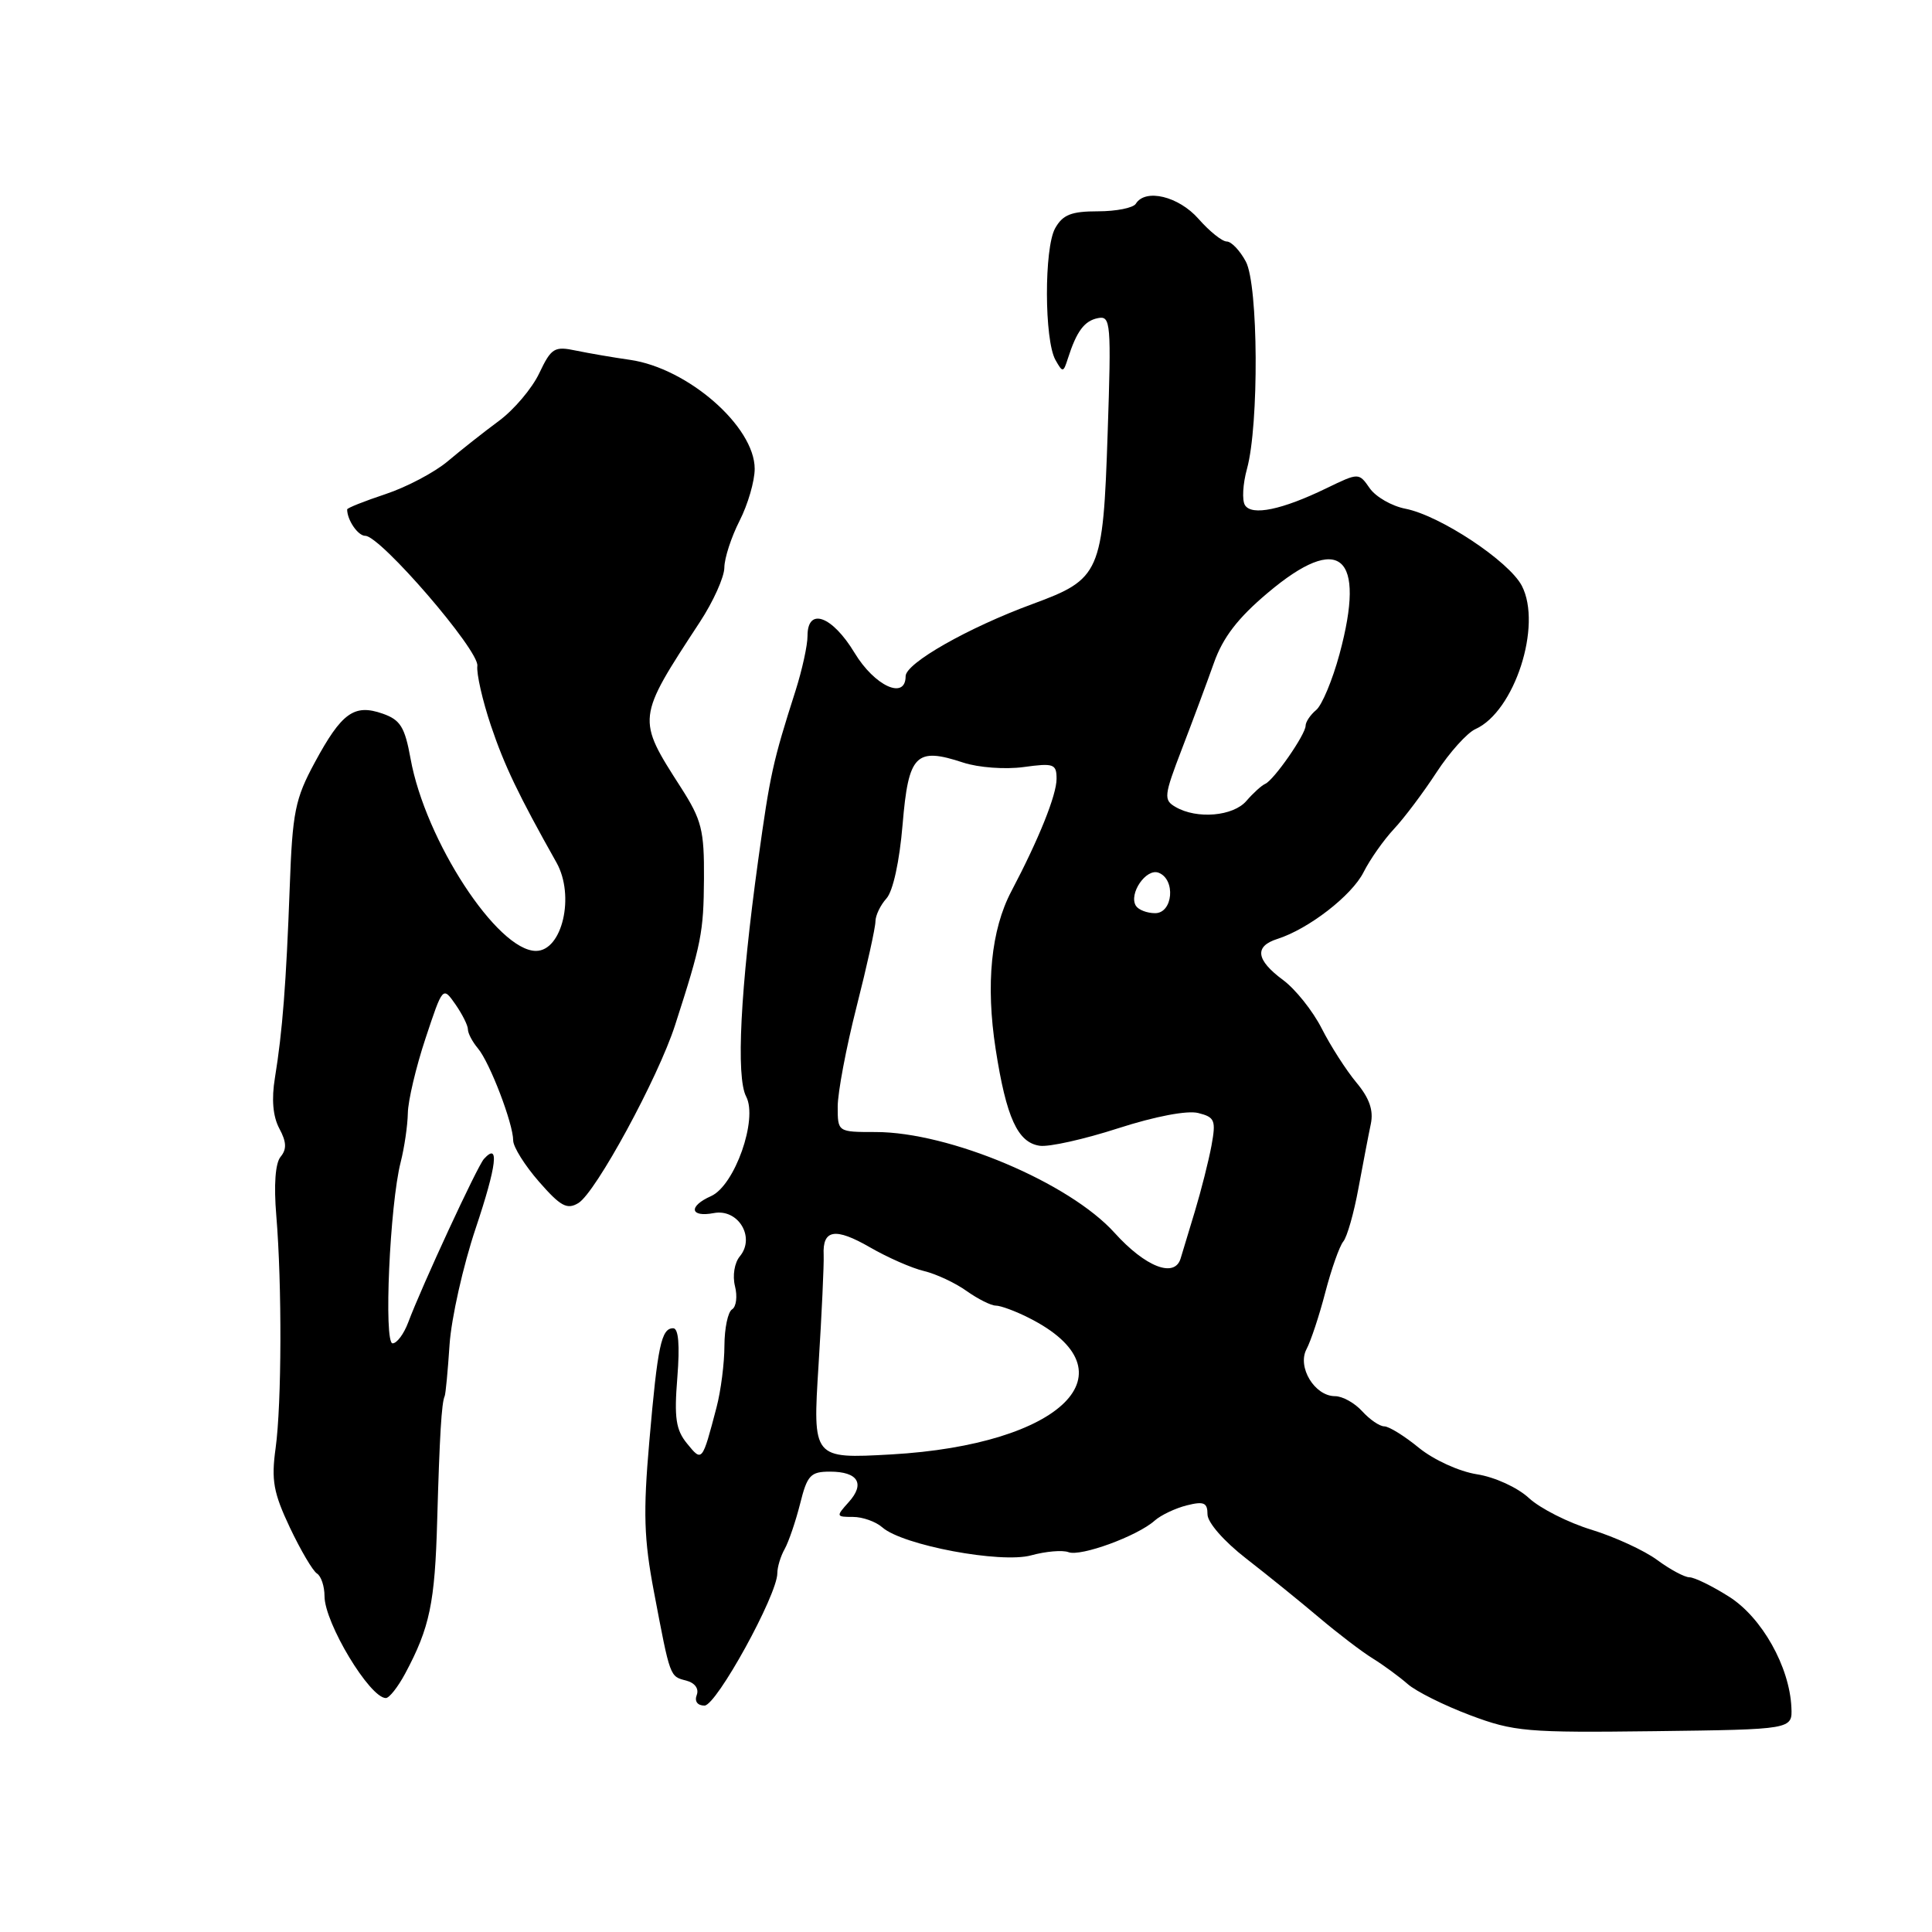 <?xml version="1.0" encoding="UTF-8" standalone="no"?>
<!DOCTYPE svg PUBLIC "-//W3C//DTD SVG 1.1//EN" "http://www.w3.org/Graphics/SVG/1.1/DTD/svg11.dtd" >
<svg xmlns="http://www.w3.org/2000/svg" xmlns:xlink="http://www.w3.org/1999/xlink" version="1.1" viewBox="0 0 256 256">
 <g >
 <path fill="currentColor"
d=" M 237.37 226.25 C 237.13 220.85 233.45 214.31 229.11 211.57 C 226.87 210.15 224.51 209.00 223.86 209.00 C 223.22 209.00 221.30 207.97 219.59 206.71 C 217.89 205.45 213.97 203.65 210.89 202.70 C 207.80 201.76 204.07 199.87 202.59 198.50 C 201.08 197.10 198.07 195.72 195.70 195.35 C 193.34 194.98 189.98 193.44 188.02 191.85 C 186.11 190.28 184.04 189.00 183.43 189.00 C 182.81 189.00 181.50 188.10 180.50 187.00 C 179.50 185.90 177.89 185.00 176.90 185.00 C 174.20 185.00 171.86 181.14 173.12 178.77 C 173.68 177.72 174.81 174.33 175.61 171.24 C 176.42 168.14 177.49 165.12 177.99 164.51 C 178.50 163.90 179.40 160.73 180.00 157.45 C 180.61 154.18 181.34 150.34 181.64 148.93 C 182.02 147.12 181.45 145.50 179.72 143.43 C 178.38 141.82 176.31 138.60 175.13 136.27 C 173.95 133.95 171.64 131.05 169.99 129.84 C 166.43 127.20 166.18 125.40 169.24 124.42 C 173.38 123.11 179.12 118.67 180.68 115.57 C 181.53 113.88 183.34 111.31 184.70 109.85 C 186.06 108.40 188.60 105.02 190.34 102.35 C 192.08 99.68 194.41 97.10 195.50 96.61 C 200.68 94.29 204.38 82.88 201.65 77.62 C 199.95 74.36 190.82 68.31 186.23 67.41 C 184.42 67.06 182.30 65.84 181.50 64.70 C 180.05 62.62 180.05 62.62 175.77 64.69 C 169.88 67.55 165.86 68.39 164.96 66.93 C 164.56 66.28 164.68 64.12 165.23 62.13 C 166.84 56.29 166.74 37.77 165.08 34.66 C 164.30 33.20 163.16 32.00 162.55 32.00 C 161.94 32.00 160.26 30.65 158.81 29.00 C 156.18 26.01 151.77 24.94 150.50 27.00 C 150.16 27.55 147.90 28.00 145.48 28.00 C 141.95 28.00 140.82 28.45 139.81 30.25 C 138.34 32.89 138.37 45.05 139.85 47.69 C 140.81 49.40 140.90 49.39 141.50 47.50 C 142.66 43.88 143.69 42.50 145.50 42.15 C 147.18 41.82 147.26 42.79 146.77 57.39 C 146.15 75.96 145.81 76.72 136.83 80.03 C 128.28 83.17 120.00 87.88 120.00 89.60 C 120.00 92.79 115.90 90.92 113.23 86.50 C 110.27 81.60 107.00 80.41 107.00 84.25 C 107.01 85.49 106.29 88.75 105.42 91.50 C 102.38 101.01 102.05 102.55 100.46 114.00 C 98.10 131.10 97.51 142.71 98.87 145.30 C 100.45 148.31 97.35 157.09 94.22 158.49 C 91.18 159.84 91.42 161.34 94.58 160.74 C 97.81 160.12 100.12 163.94 98.04 166.46 C 97.32 167.32 97.04 169.03 97.39 170.43 C 97.73 171.77 97.56 173.16 97.00 173.50 C 96.45 173.84 96.00 176.00 95.99 178.31 C 95.99 180.61 95.52 184.30 94.94 186.50 C 93.04 193.74 93.04 193.74 91.04 191.28 C 89.55 189.46 89.32 187.87 89.75 182.53 C 90.09 178.23 89.91 176.00 89.20 176.00 C 87.63 176.00 87.14 178.28 86.04 190.97 C 85.21 200.44 85.32 203.92 86.66 210.97 C 88.82 222.35 88.74 222.12 90.94 222.69 C 92.08 222.99 92.64 223.77 92.32 224.60 C 92.00 225.43 92.42 226.00 93.35 226.00 C 94.93 226.00 103.00 211.34 103.00 208.46 C 103.00 207.64 103.44 206.19 103.98 205.24 C 104.51 204.28 105.43 201.59 106.02 199.25 C 106.96 195.47 107.40 195.00 109.98 195.00 C 113.70 195.00 114.67 196.60 112.44 199.06 C 110.76 200.93 110.78 201.00 113.02 201.00 C 114.30 201.00 116.05 201.62 116.92 202.39 C 119.62 204.76 132.63 207.20 136.64 206.09 C 138.57 205.56 140.79 205.37 141.58 205.67 C 143.19 206.29 150.71 203.54 153.00 201.49 C 153.82 200.76 155.74 199.85 157.25 199.47 C 159.52 198.90 160.00 199.11 160.00 200.66 C 160.00 201.74 162.19 204.24 165.13 206.52 C 167.95 208.71 172.29 212.22 174.77 214.32 C 177.25 216.42 180.46 218.87 181.89 219.75 C 183.33 220.64 185.41 222.17 186.52 223.14 C 187.63 224.12 191.36 225.98 194.79 227.27 C 200.62 229.46 202.27 229.60 219.27 229.39 C 237.50 229.16 237.50 229.16 237.37 226.25 Z  M 53.69 221.75 C 56.95 215.66 57.63 212.40 57.93 201.45 C 58.25 190.23 58.51 185.88 58.92 185.00 C 59.05 184.72 59.34 181.64 59.57 178.15 C 59.81 174.66 61.36 167.74 63.03 162.76 C 65.83 154.40 66.20 151.27 64.12 153.57 C 63.25 154.53 55.91 170.37 54.08 175.25 C 53.51 176.76 52.59 178.00 52.02 178.00 C 50.83 178.00 51.65 159.62 53.09 154.00 C 53.58 152.07 54.01 149.15 54.04 147.50 C 54.07 145.85 55.12 141.39 56.38 137.60 C 58.67 130.70 58.67 130.69 60.34 133.07 C 61.25 134.38 62.00 135.87 62.00 136.39 C 62.00 136.92 62.60 138.05 63.33 138.92 C 64.90 140.78 68.00 148.89 68.00 151.12 C 68.00 151.97 69.54 154.43 71.42 156.58 C 74.28 159.85 75.14 160.32 76.64 159.41 C 78.94 158.02 87.21 142.80 89.45 135.84 C 92.95 125.00 93.23 123.57 93.28 116.45 C 93.32 109.98 92.98 108.65 90.22 104.34 C 84.34 95.18 84.34 95.24 92.73 82.43 C 94.51 79.72 95.97 76.47 95.98 75.21 C 95.99 73.95 96.90 71.16 98.00 69.00 C 99.10 66.84 100.00 63.75 100.00 62.12 C 100.00 56.52 91.14 48.78 83.47 47.68 C 81.29 47.37 78.08 46.82 76.34 46.46 C 73.45 45.85 73.05 46.10 71.45 49.46 C 70.50 51.47 68.09 54.31 66.11 55.77 C 64.12 57.24 61.08 59.64 59.34 61.11 C 57.60 62.58 53.89 64.54 51.09 65.47 C 48.29 66.40 46.00 67.31 46.00 67.50 C 46.00 68.91 47.43 71.00 48.40 71.00 C 50.41 71.00 63.52 86.20 63.25 88.23 C 63.12 89.25 63.93 92.82 65.05 96.15 C 66.84 101.46 68.69 105.32 73.74 114.30 C 76.20 118.69 74.51 126.00 71.02 126.00 C 65.91 126.00 56.35 111.35 54.40 100.52 C 53.64 96.33 53.05 95.38 50.70 94.56 C 46.93 93.24 45.27 94.44 41.71 101.03 C 39.10 105.86 38.75 107.59 38.39 117.57 C 37.92 130.32 37.43 136.68 36.43 142.81 C 35.96 145.66 36.16 147.93 37.01 149.53 C 37.97 151.31 38.01 152.28 37.18 153.28 C 36.48 154.12 36.27 157.01 36.61 161.06 C 37.37 170.25 37.33 185.99 36.52 191.89 C 35.93 196.14 36.23 197.79 38.41 202.41 C 39.84 205.42 41.45 208.16 42.00 208.50 C 42.55 208.84 43.00 210.19 43.00 211.50 C 43.00 215.04 49.00 225.00 51.13 225.00 C 51.58 225.00 52.73 223.54 53.69 221.75 Z  M 108.46 180.90 C 108.89 174.08 109.19 167.51 109.14 166.30 C 108.97 162.90 110.67 162.62 115.28 165.28 C 117.60 166.62 120.82 168.04 122.44 168.42 C 124.06 168.81 126.60 170.00 128.09 171.07 C 129.59 172.13 131.32 173.00 131.95 173.00 C 132.58 173.00 134.54 173.72 136.30 174.61 C 150.52 181.75 140.79 191.43 118.09 192.72 C 107.68 193.30 107.68 193.30 108.46 180.90 Z  M 147.69 163.36 C 141.69 156.71 125.79 150.00 116.03 150.00 C 111.00 150.00 111.00 150.00 111.00 146.63 C 111.00 144.77 112.12 138.82 113.50 133.40 C 114.88 127.98 116.00 122.90 116.00 122.10 C 116.00 121.31 116.66 119.93 117.46 119.05 C 118.33 118.08 119.19 114.15 119.60 109.24 C 120.38 99.95 121.34 98.97 127.64 101.05 C 129.66 101.71 133.18 101.97 135.62 101.64 C 139.63 101.09 140.00 101.22 140.00 103.20 C 140.00 105.35 137.66 111.17 134.01 118.10 C 131.32 123.20 130.60 130.45 131.93 139.02 C 133.34 148.10 134.85 151.40 137.77 151.82 C 139.01 152.00 143.69 150.95 148.17 149.50 C 153.04 147.93 157.31 147.11 158.77 147.48 C 160.97 148.03 161.14 148.44 160.53 151.79 C 160.15 153.83 159.16 157.75 158.33 160.50 C 157.49 163.25 156.64 166.06 156.44 166.75 C 155.65 169.39 151.78 167.89 147.69 163.36 Z  M 150.51 120.02 C 149.53 118.43 151.87 115.01 153.52 115.64 C 155.81 116.52 155.43 121.00 153.06 121.00 C 151.99 121.00 150.85 120.56 150.51 120.02 Z  M 155.77 106.93 C 154.16 106.00 154.22 105.46 156.62 99.21 C 158.04 95.52 159.94 90.40 160.85 87.84 C 162.04 84.47 164.02 81.89 167.99 78.55 C 177.53 70.50 181.05 73.51 177.49 86.68 C 176.56 90.11 175.17 93.44 174.40 94.08 C 173.63 94.72 173.00 95.66 173.00 96.16 C 173.00 97.32 168.79 103.38 167.64 103.87 C 167.16 104.08 166.05 105.09 165.16 106.12 C 163.42 108.16 158.60 108.58 155.77 106.93 Z "/>
</g>
</svg>